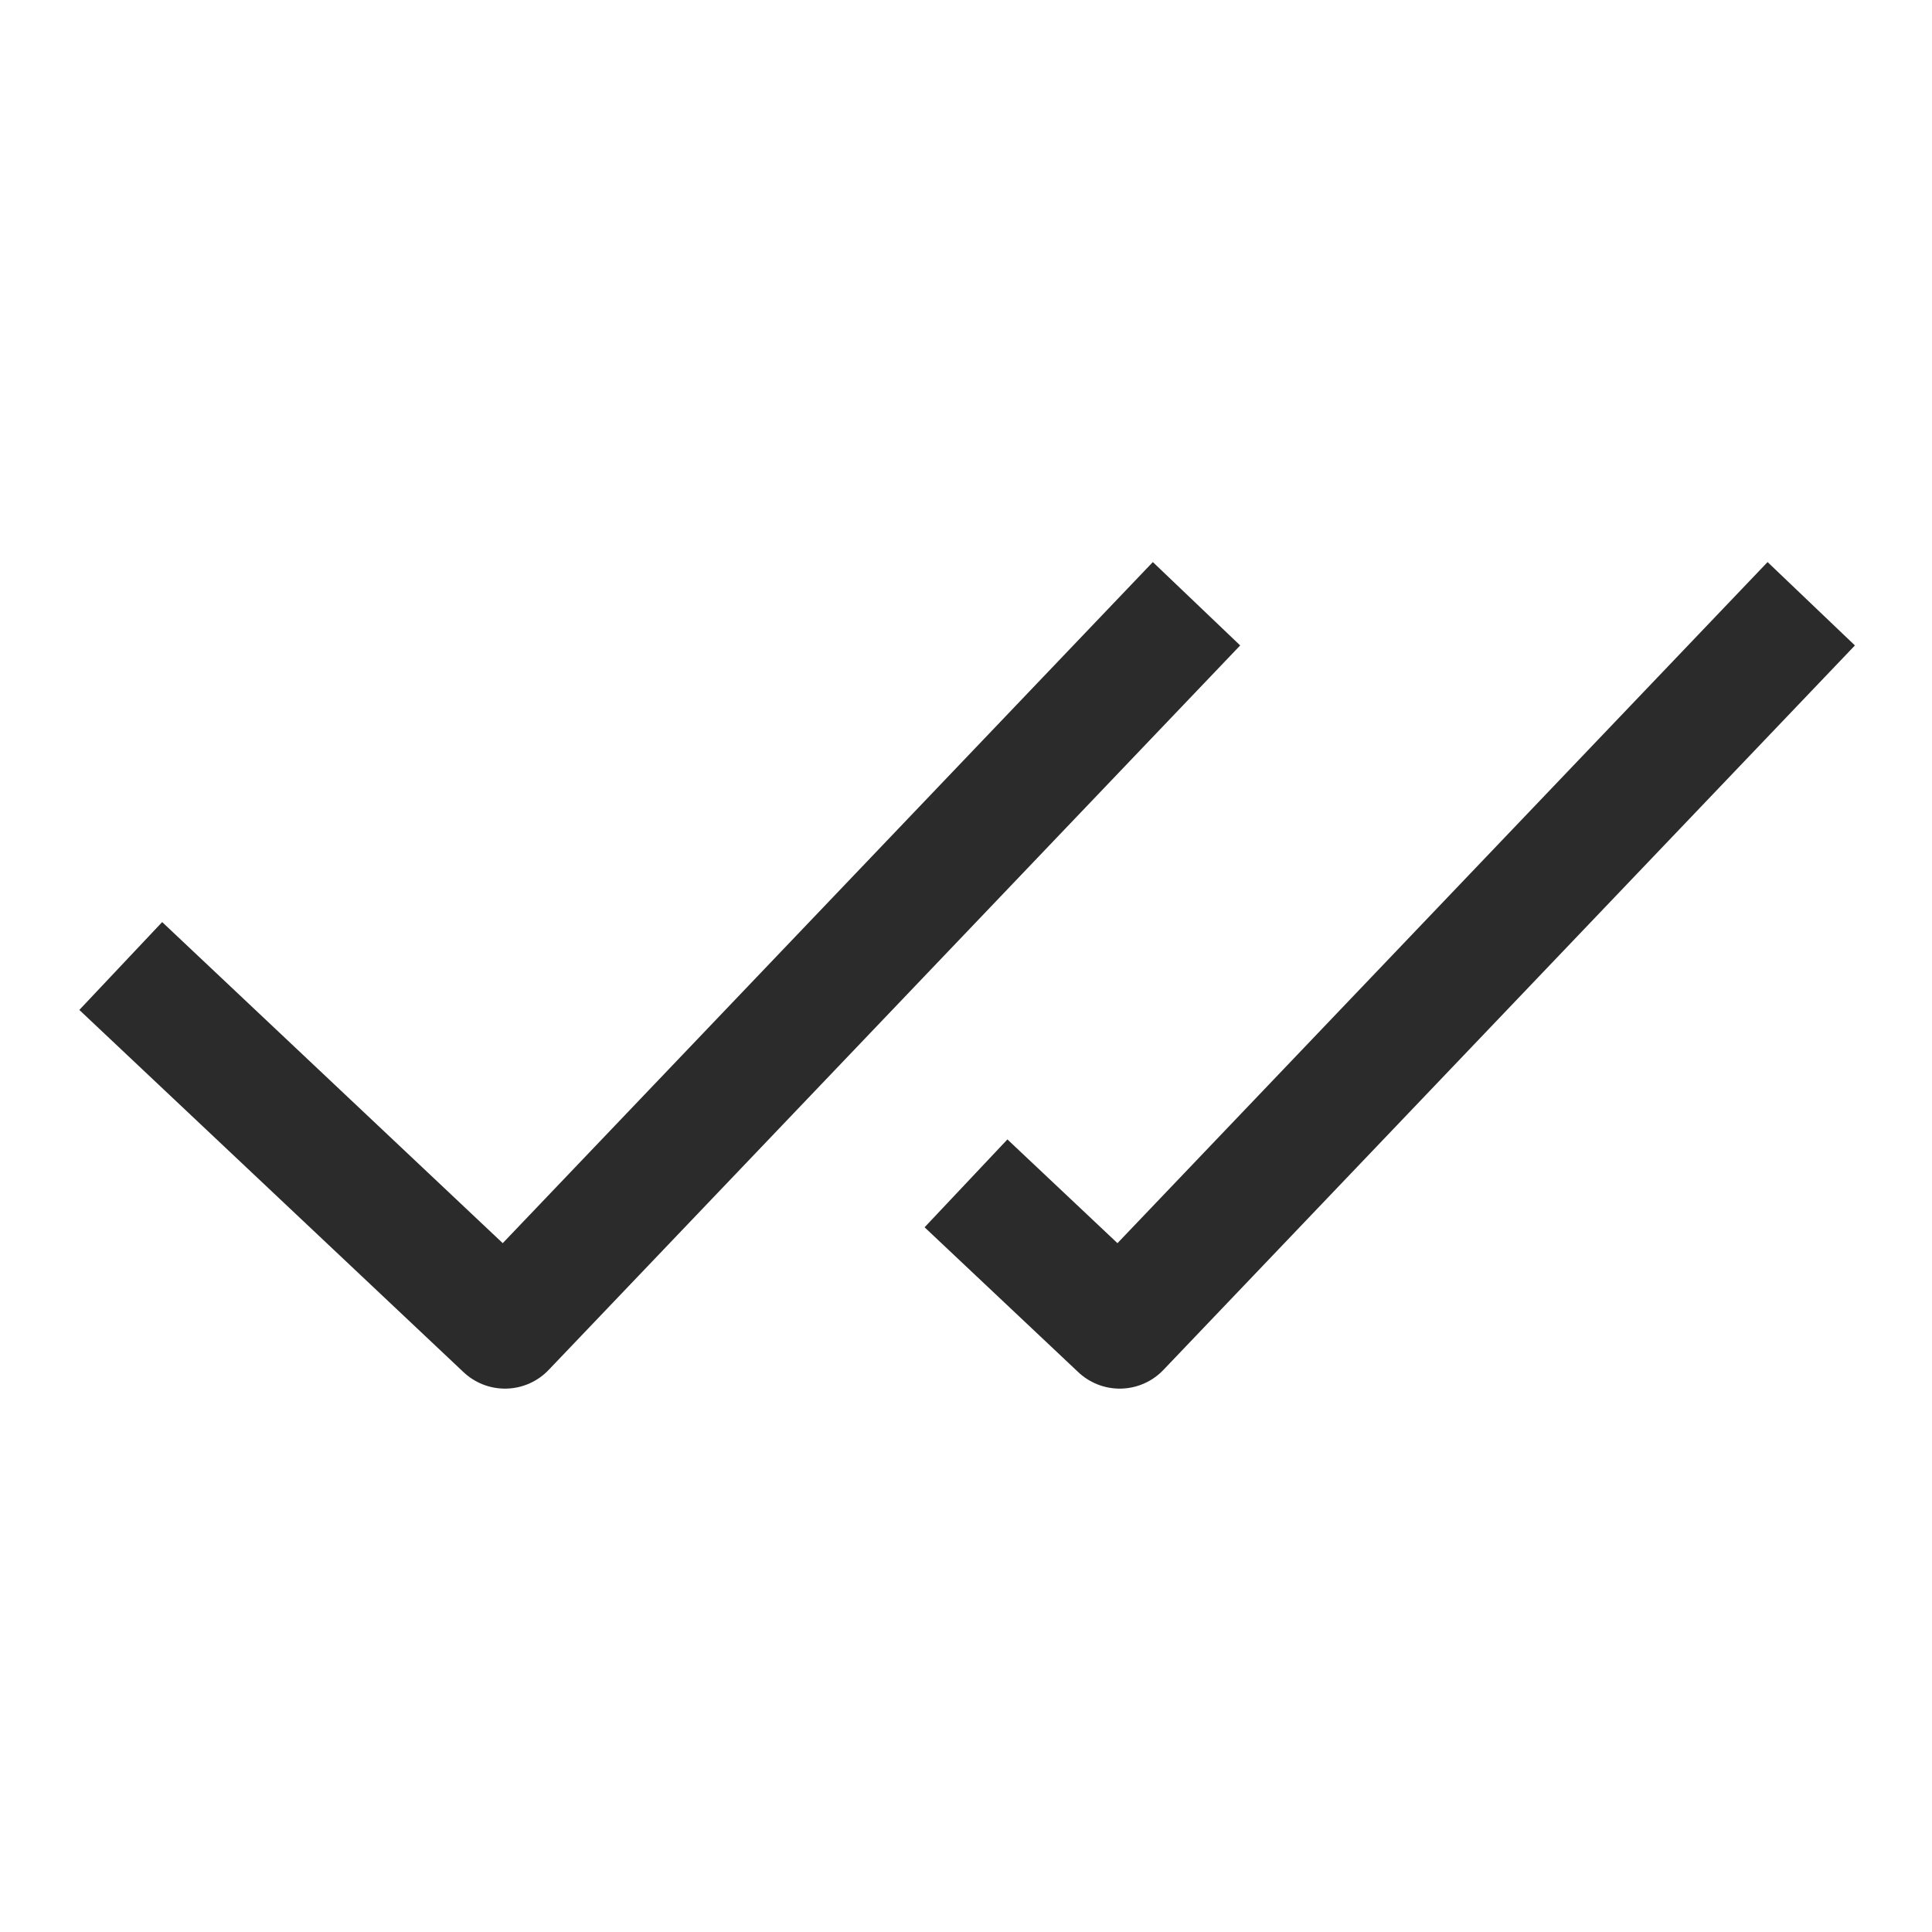 <svg width="16" height="16" viewBox="0 0 16 16" fill="none" xmlns="http://www.w3.org/2000/svg">
<path d="M1 8L4.182 11L9.909 5" stroke="#2B2B2B" stroke-linejoin="round"/>
<path d="M8 9.8L9.273 11L15 5" stroke="#2B2B2B" stroke-linejoin="round"/>
</svg>
